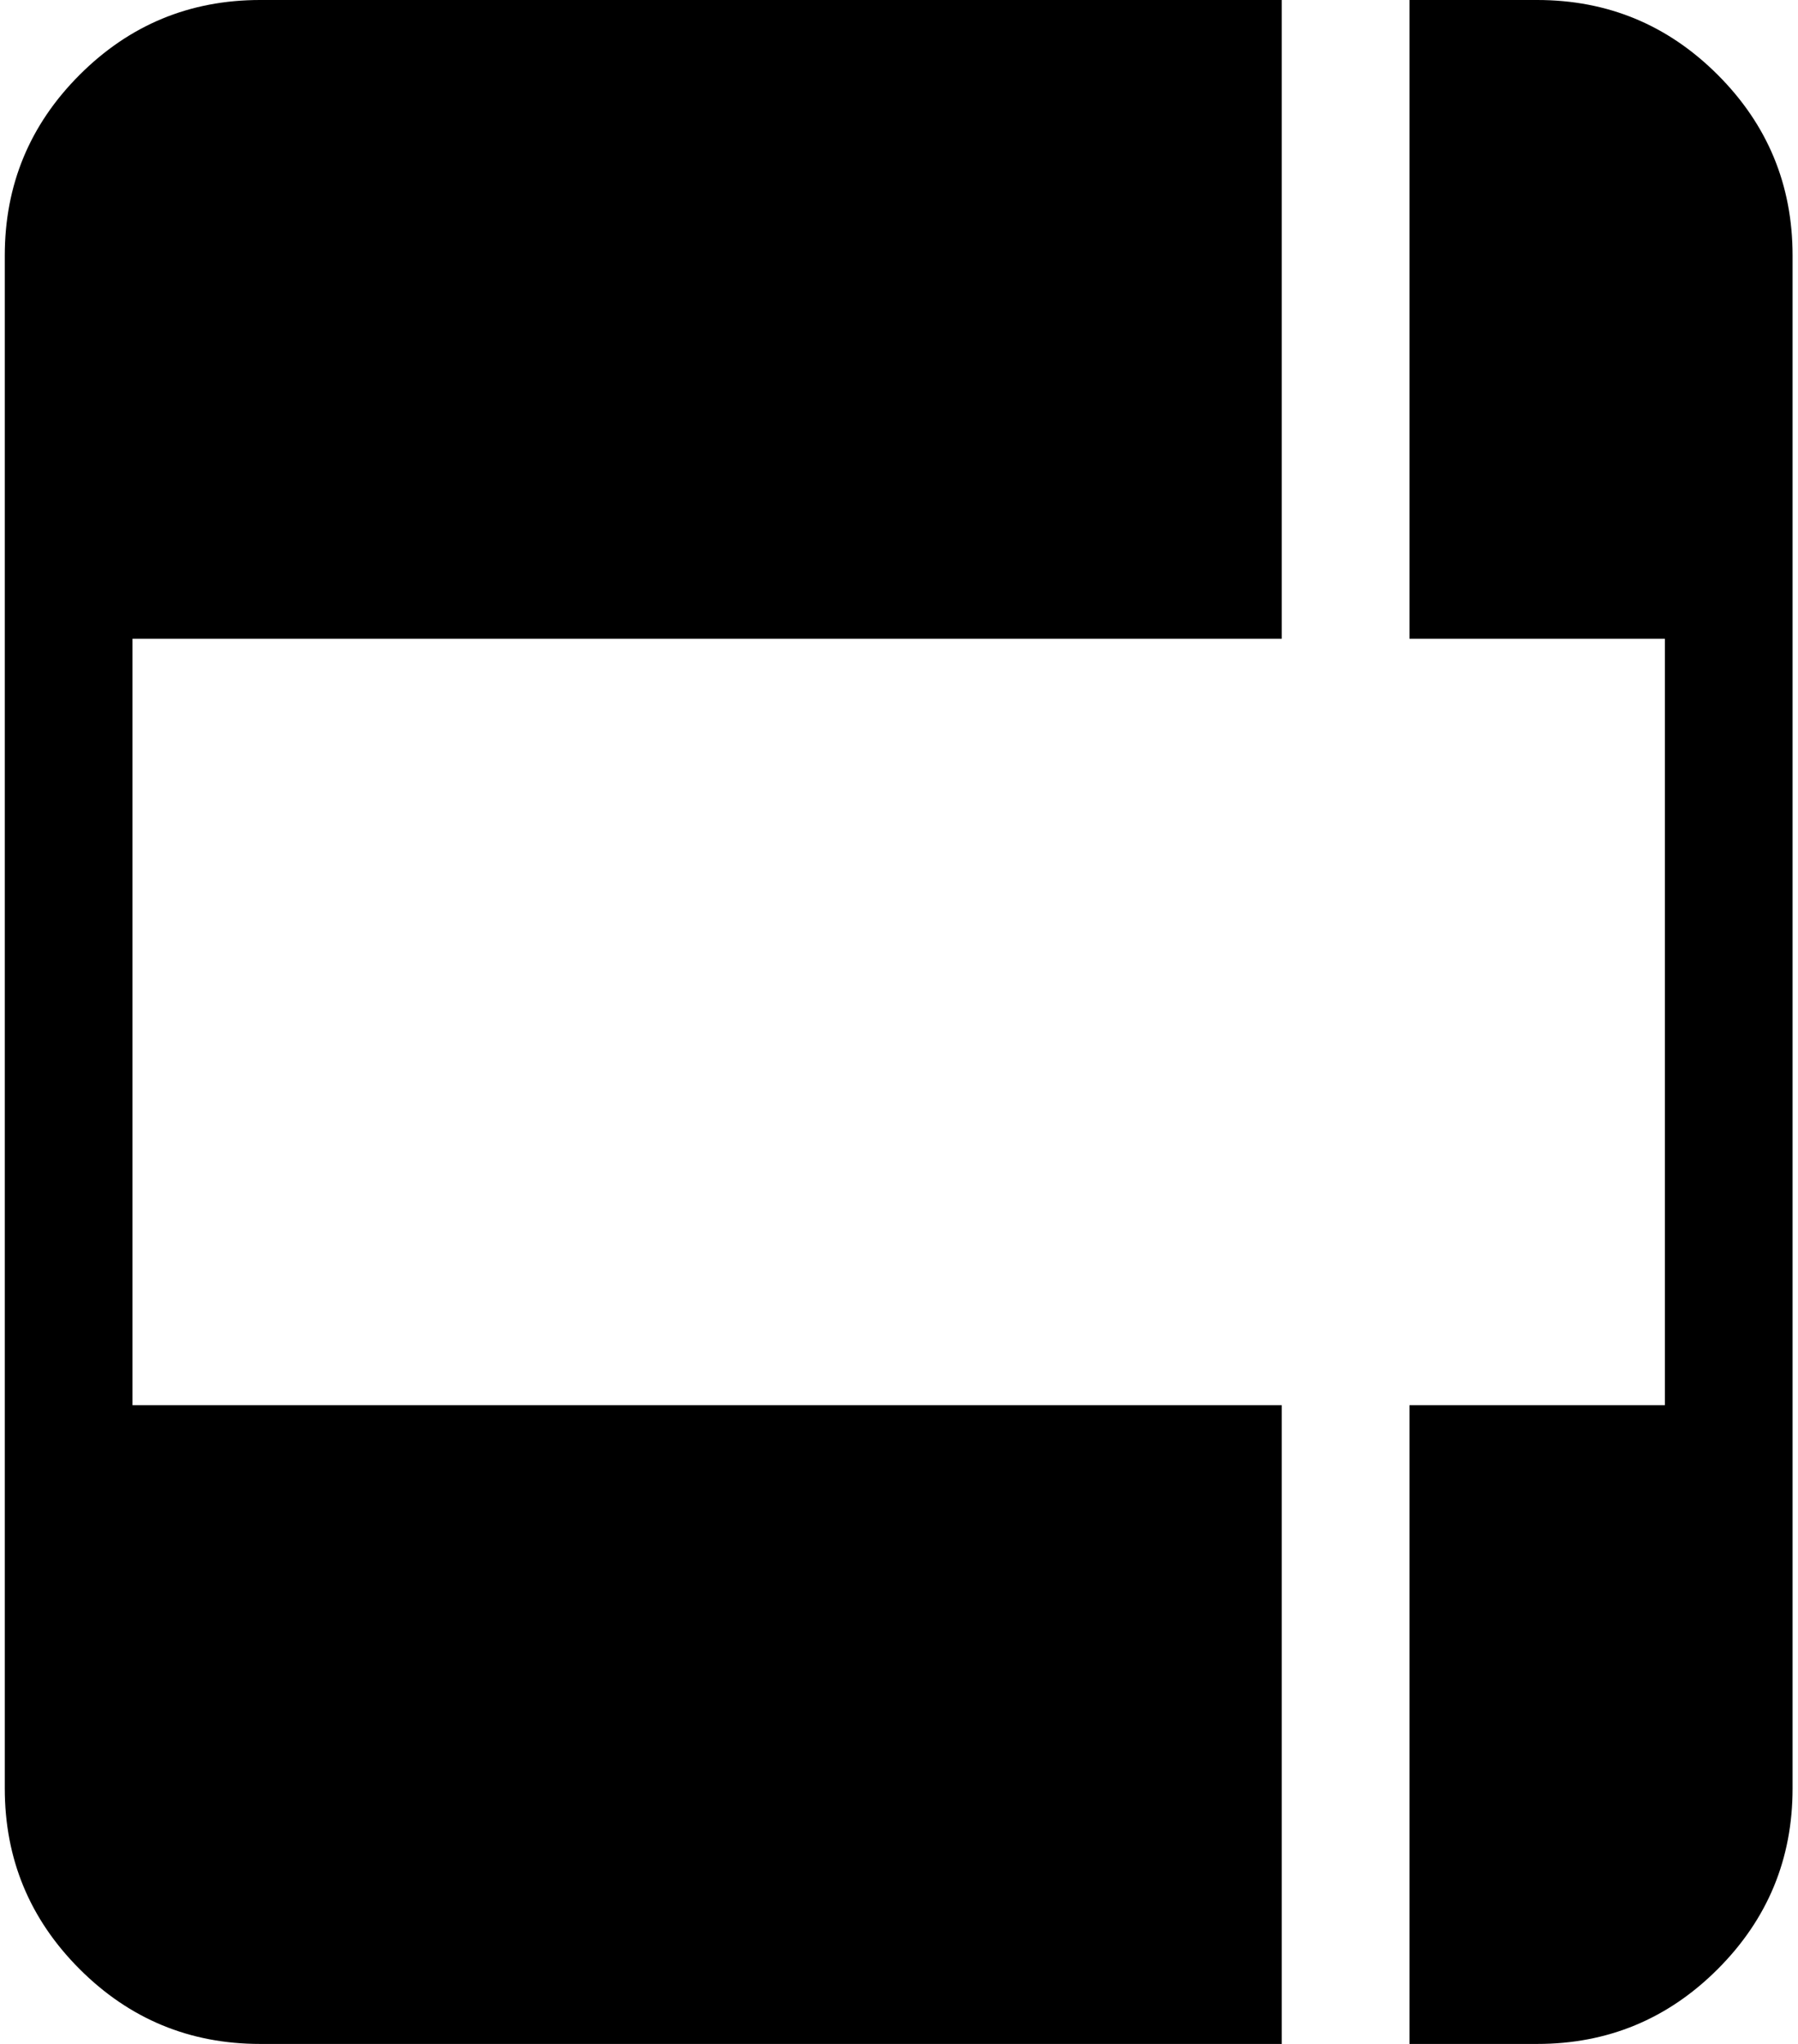 <svg xmlns="http://www.w3.org/2000/svg" width="0.88em" height="1em" viewBox="0 0 897 1024"><path fill="currentColor" d="M768.338 1024h-64V704h128V320h-128V0h64q53 0 90.5 37.5t37.5 90.5v768q0 53-37.5 90.5t-90.5 37.5m-704-704v384h576v320h-512q-53 0-90.5-37.5T.338 896V128q0-53 37.5-90.5t90.5-37.5h512v320z"/></svg>